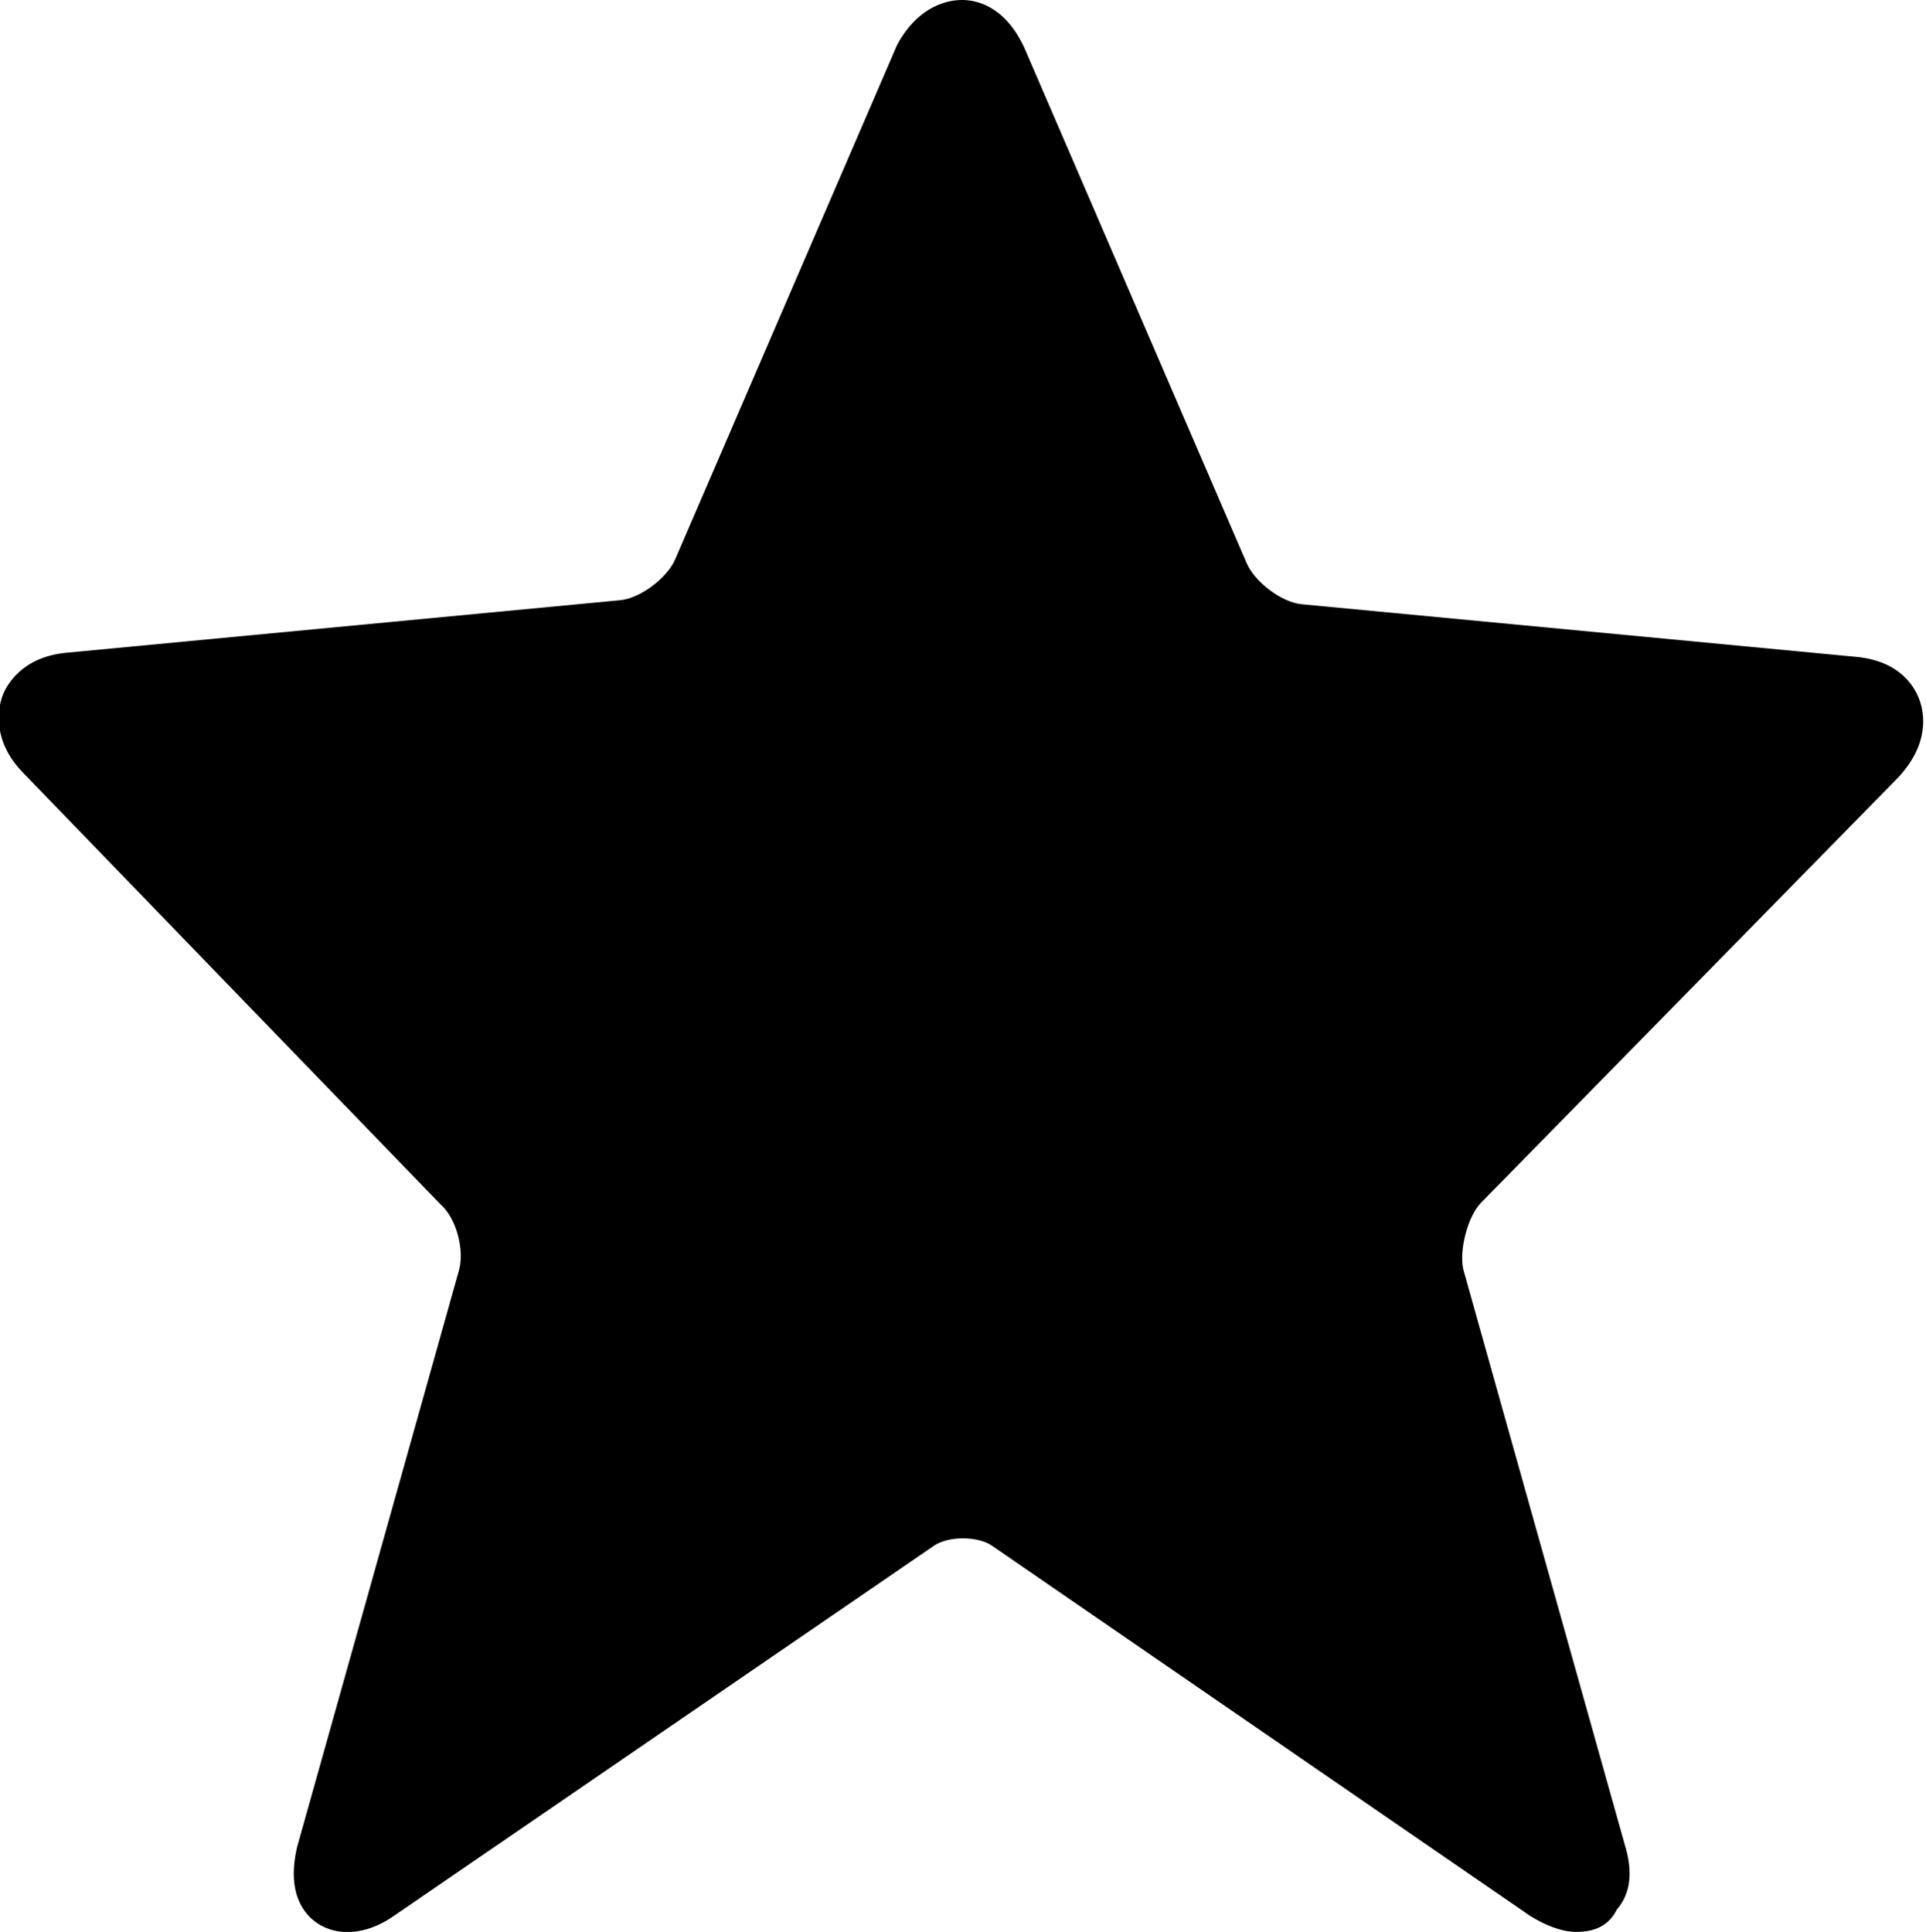 <?xml version="1.0" encoding="utf-8"?>
<!-- Generator: Adobe Illustrator 22.1.0, SVG Export Plug-In . SVG Version: 6.00 Build 0)  -->
<svg version="1.1" id="Layer_1" xmlns="http://www.w3.org/2000/svg" xmlns:xlink="http://www.w3.org/1999/xlink" x="0px" y="0px"
	 viewBox="0 0 95.3 95.6" style="enable-background:new 0 0 95.3 95.6;" xml:space="preserve">

<path class="st0" d="M78,95.6c-0.7,0-1.5-0.3-2.3-0.8L49.1,76.5c-0.7-0.5-2.2-0.5-2.9,0L19.5,94.8c-1.7,1.2-3.5,1-4.4-0.2
	c-0.6-0.8-0.7-1.9-0.4-3.2l8-28.5c0.3-1-0.1-2.6-0.9-3.3L1.2,38.3c-1.6-1.6-1.3-3.2-1.1-3.8s1-2,3.2-2.2l27.4-2.6
	c1-0.1,2.3-1.1,2.7-2l11-25.5C45.5,0.2,47,0,47.6,0s2.1,0.2,3.1,2.4l11,25.5c0.4,0.9,1.7,1.9,2.7,2l27.4,2.6c2.3,0.2,3,1.6,3.2,2.2
	c0.2,0.6,0.5,2.1-1.1,3.8l-20.6,21c-0.7,0.7-1.1,2.4-0.9,3.3l8,28.5c0.4,1.3,0.3,2.4-0.4,3.2C79.6,95.3,78.9,95.6,78,95.6z"/>
</svg>
